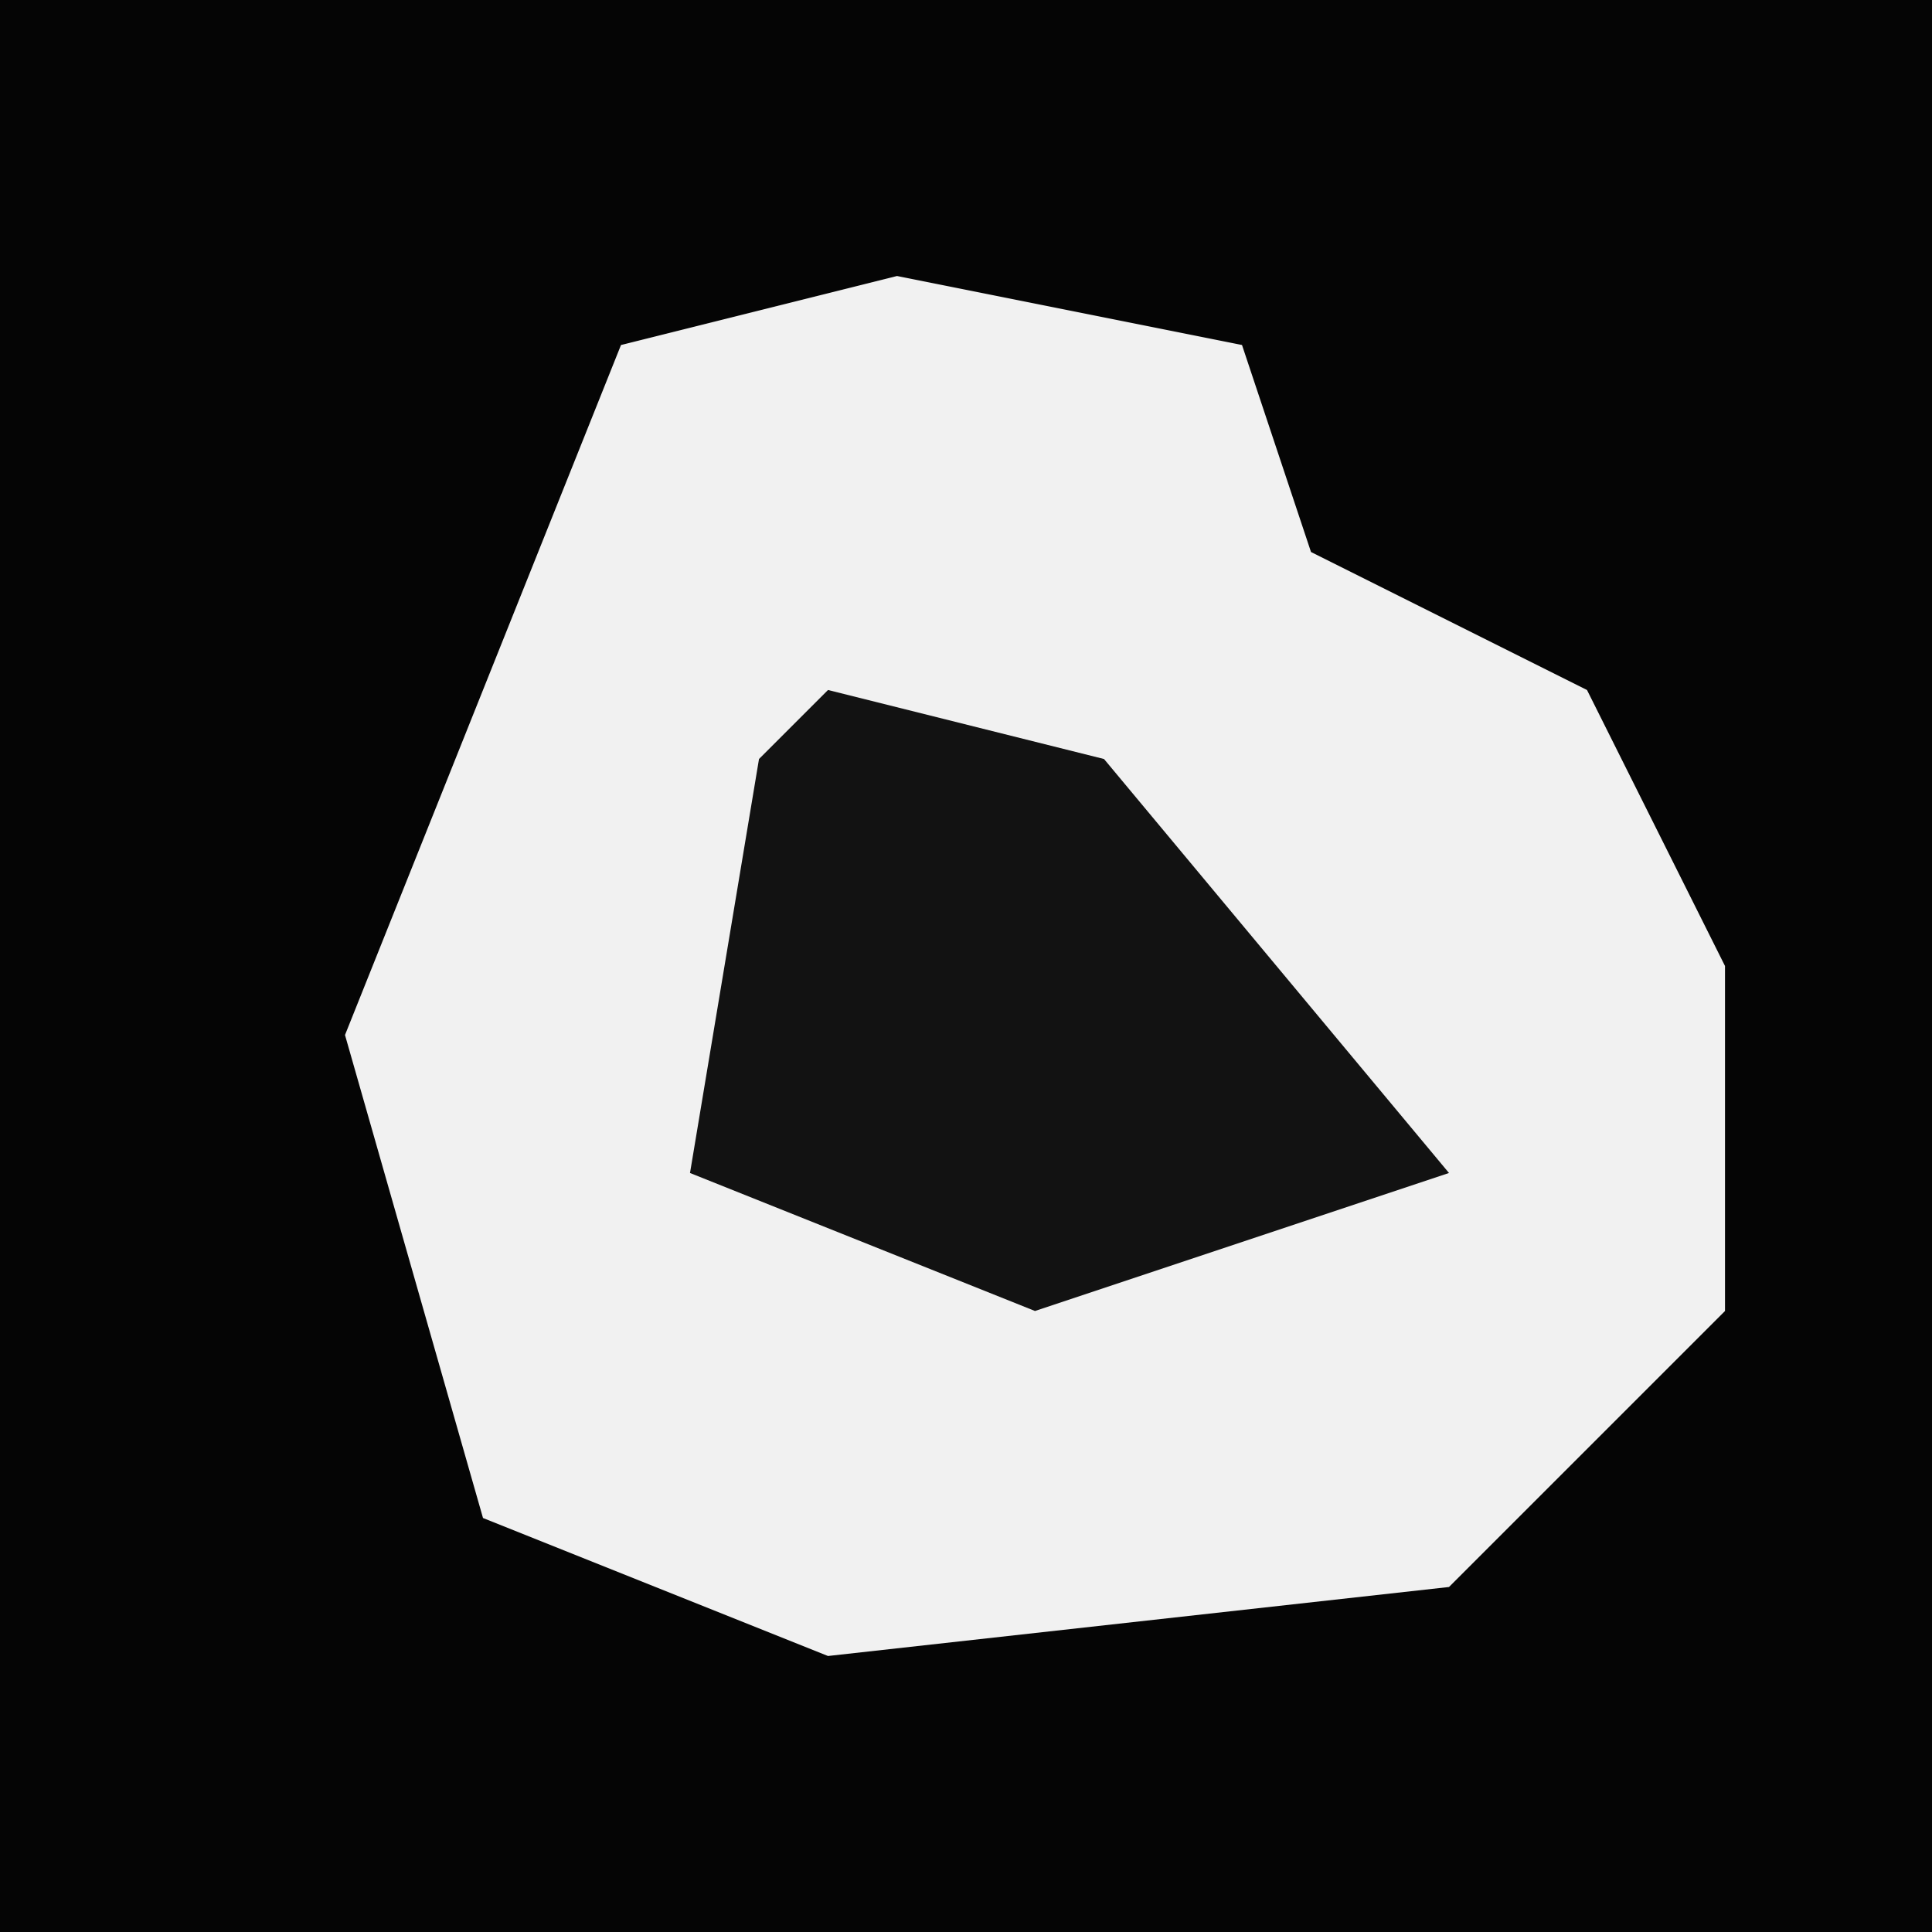 <?xml version="1.0" encoding="UTF-8"?>
<svg version="1.1" xmlns="http://www.w3.org/2000/svg" width="28" height="28">
<path d="M0,0 L28,0 L28,28 L0,28 Z " fill="#050505" transform="translate(0,0)"/>
<path d="M0,0 L5,1 L6,4 L10,6 L12,10 L12,15 L8,19 L-1,20 L-6,18 L-8,11 L-4,1 Z " fill="#F1F1F1" transform="translate(13,4)"/>
<path d="M0,0 L4,1 L9,7 L3,9 L-2,7 L-1,1 Z " fill="#121212" transform="translate(12,10)"/>
</svg>
